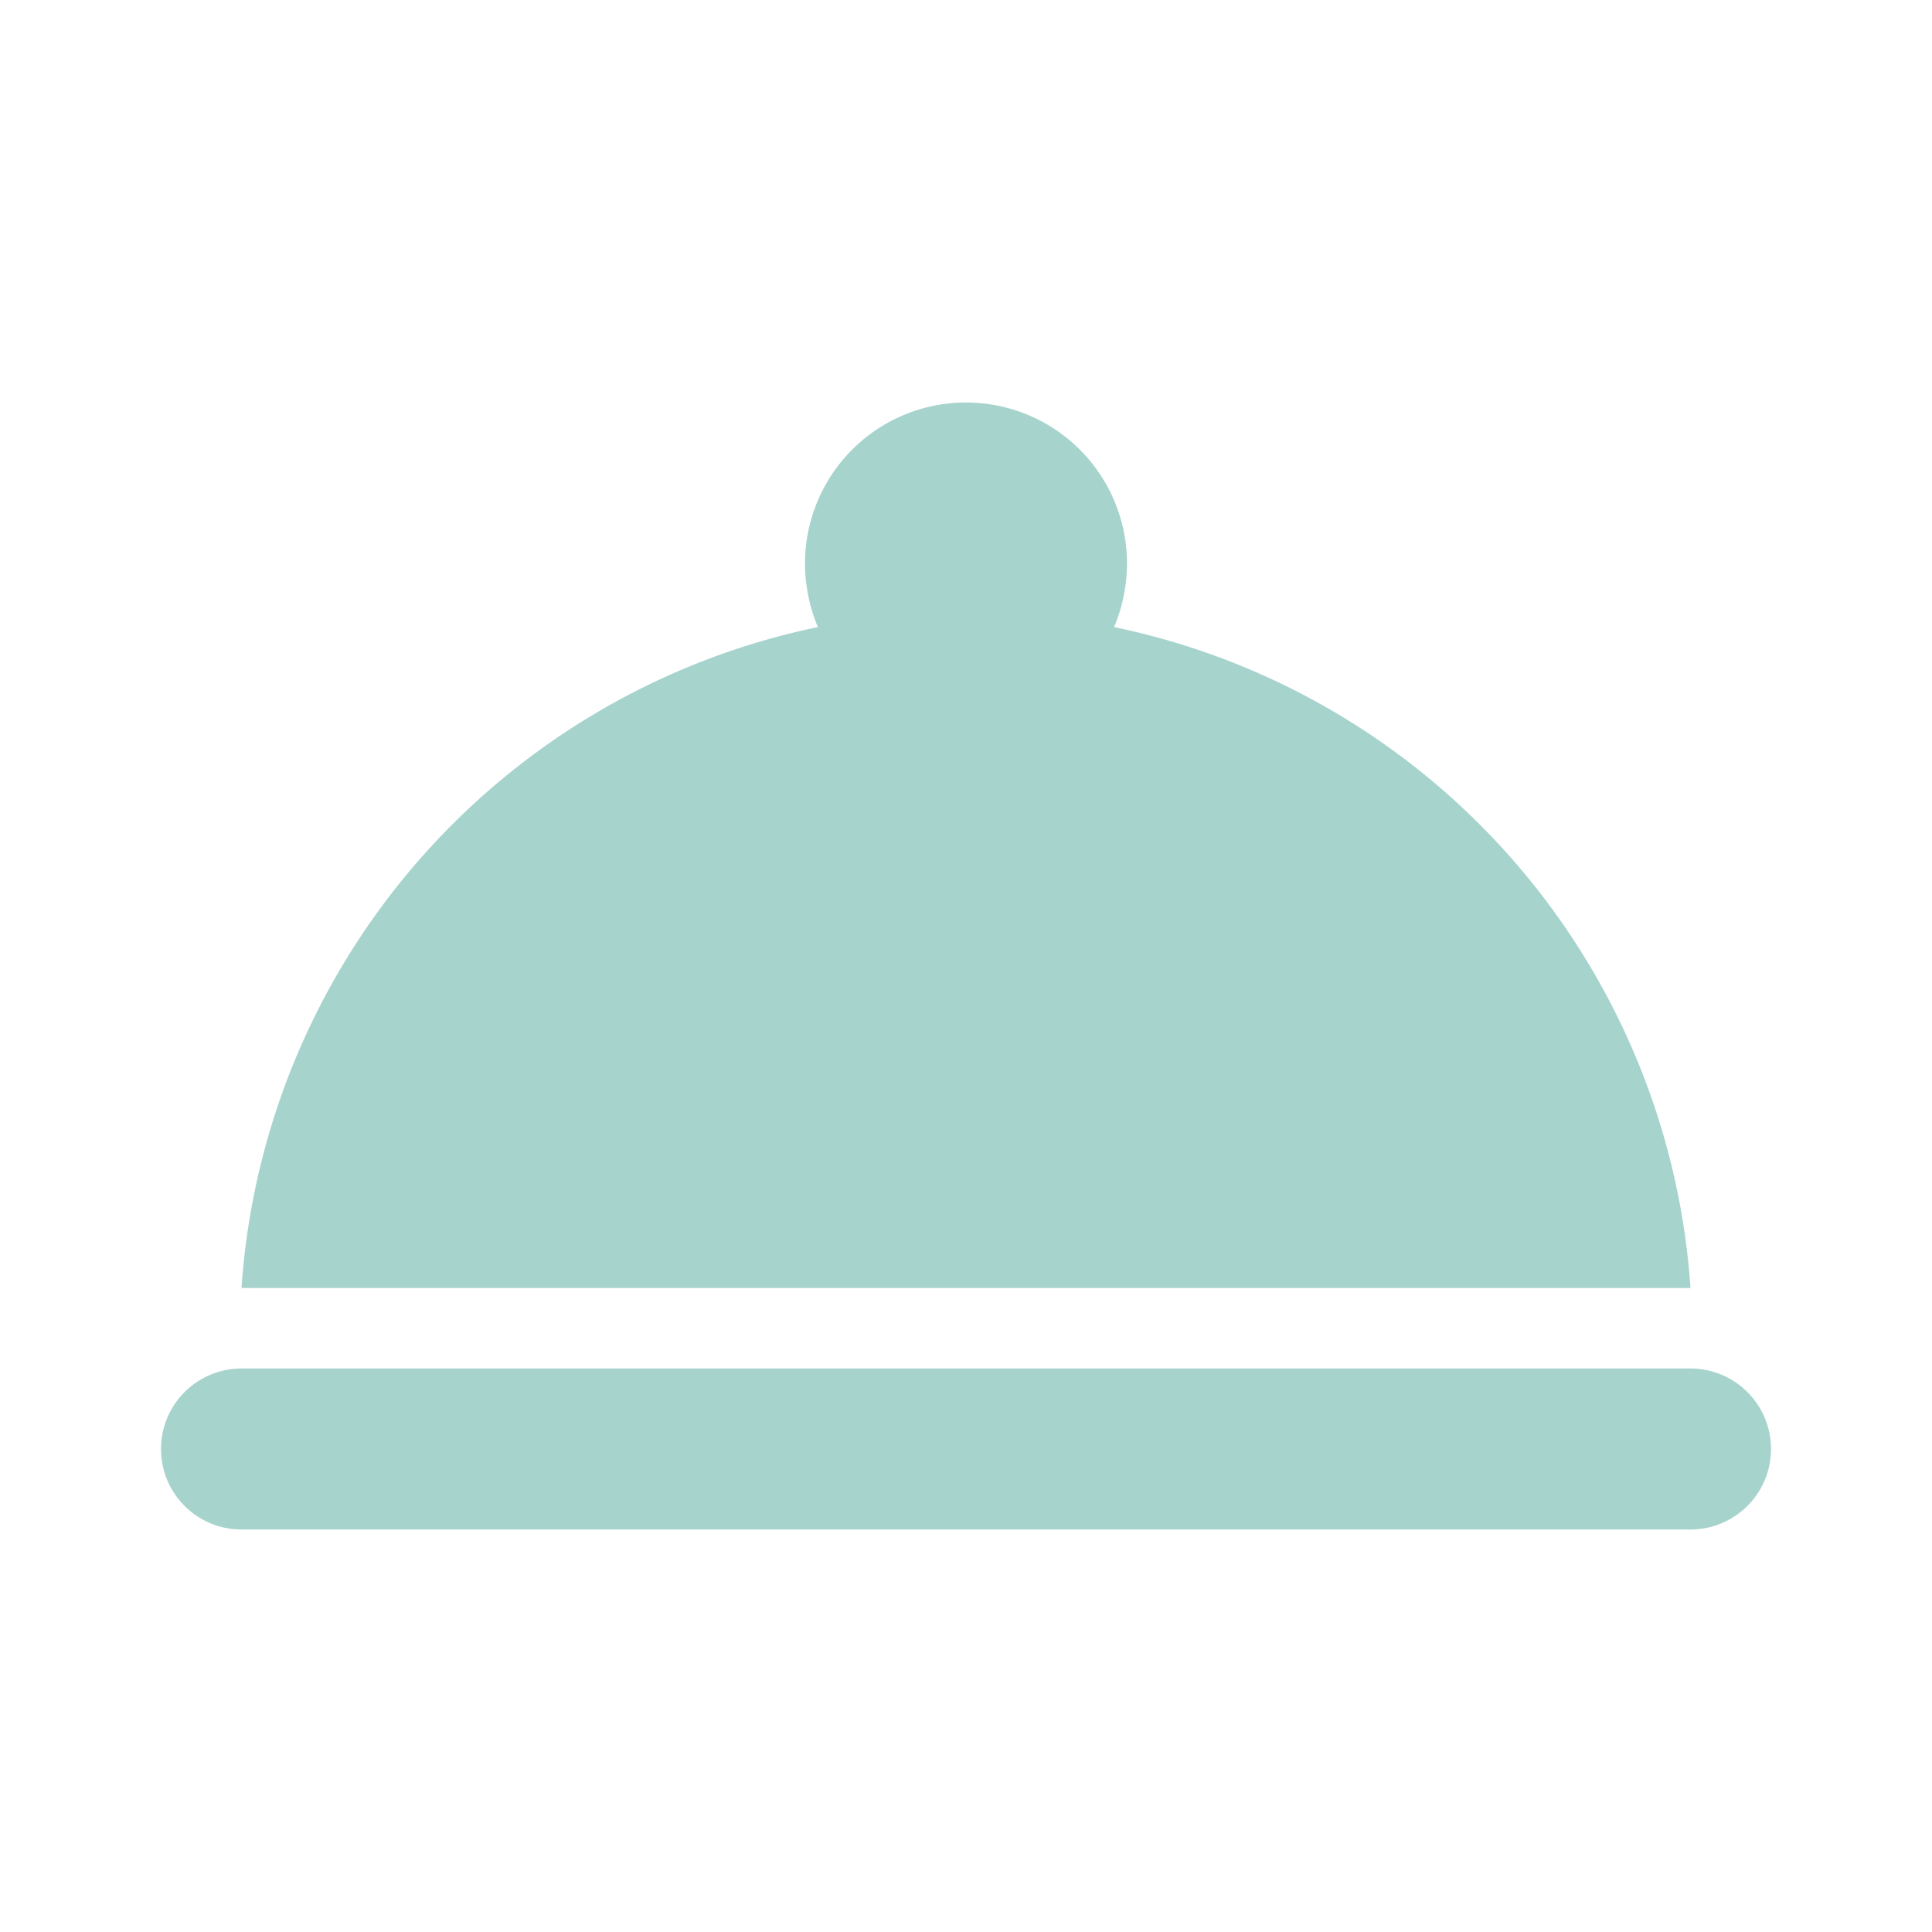 <svg xmlns="http://www.w3.org/2000/svg" width="24" height="24" viewBox="0 0 24 24"><defs><style>.a{fill:none;}.b{fill:#a7d3cd;}</style></defs><path class="a" d="M0,0H24V24H0Z"/><path class="b" d="M3,17H21a1,1,0,0,1,0,2H3a1,1,0,0,1,0-2ZM13.84,7.79A2.063,2.063,0,0,0,14,7a2,2,0,0,0-4,0,2.063,2.063,0,0,0,.16.79A9.012,9.012,0,0,0,3,16H21A9.012,9.012,0,0,0,13.84,7.79Z"/></svg>
